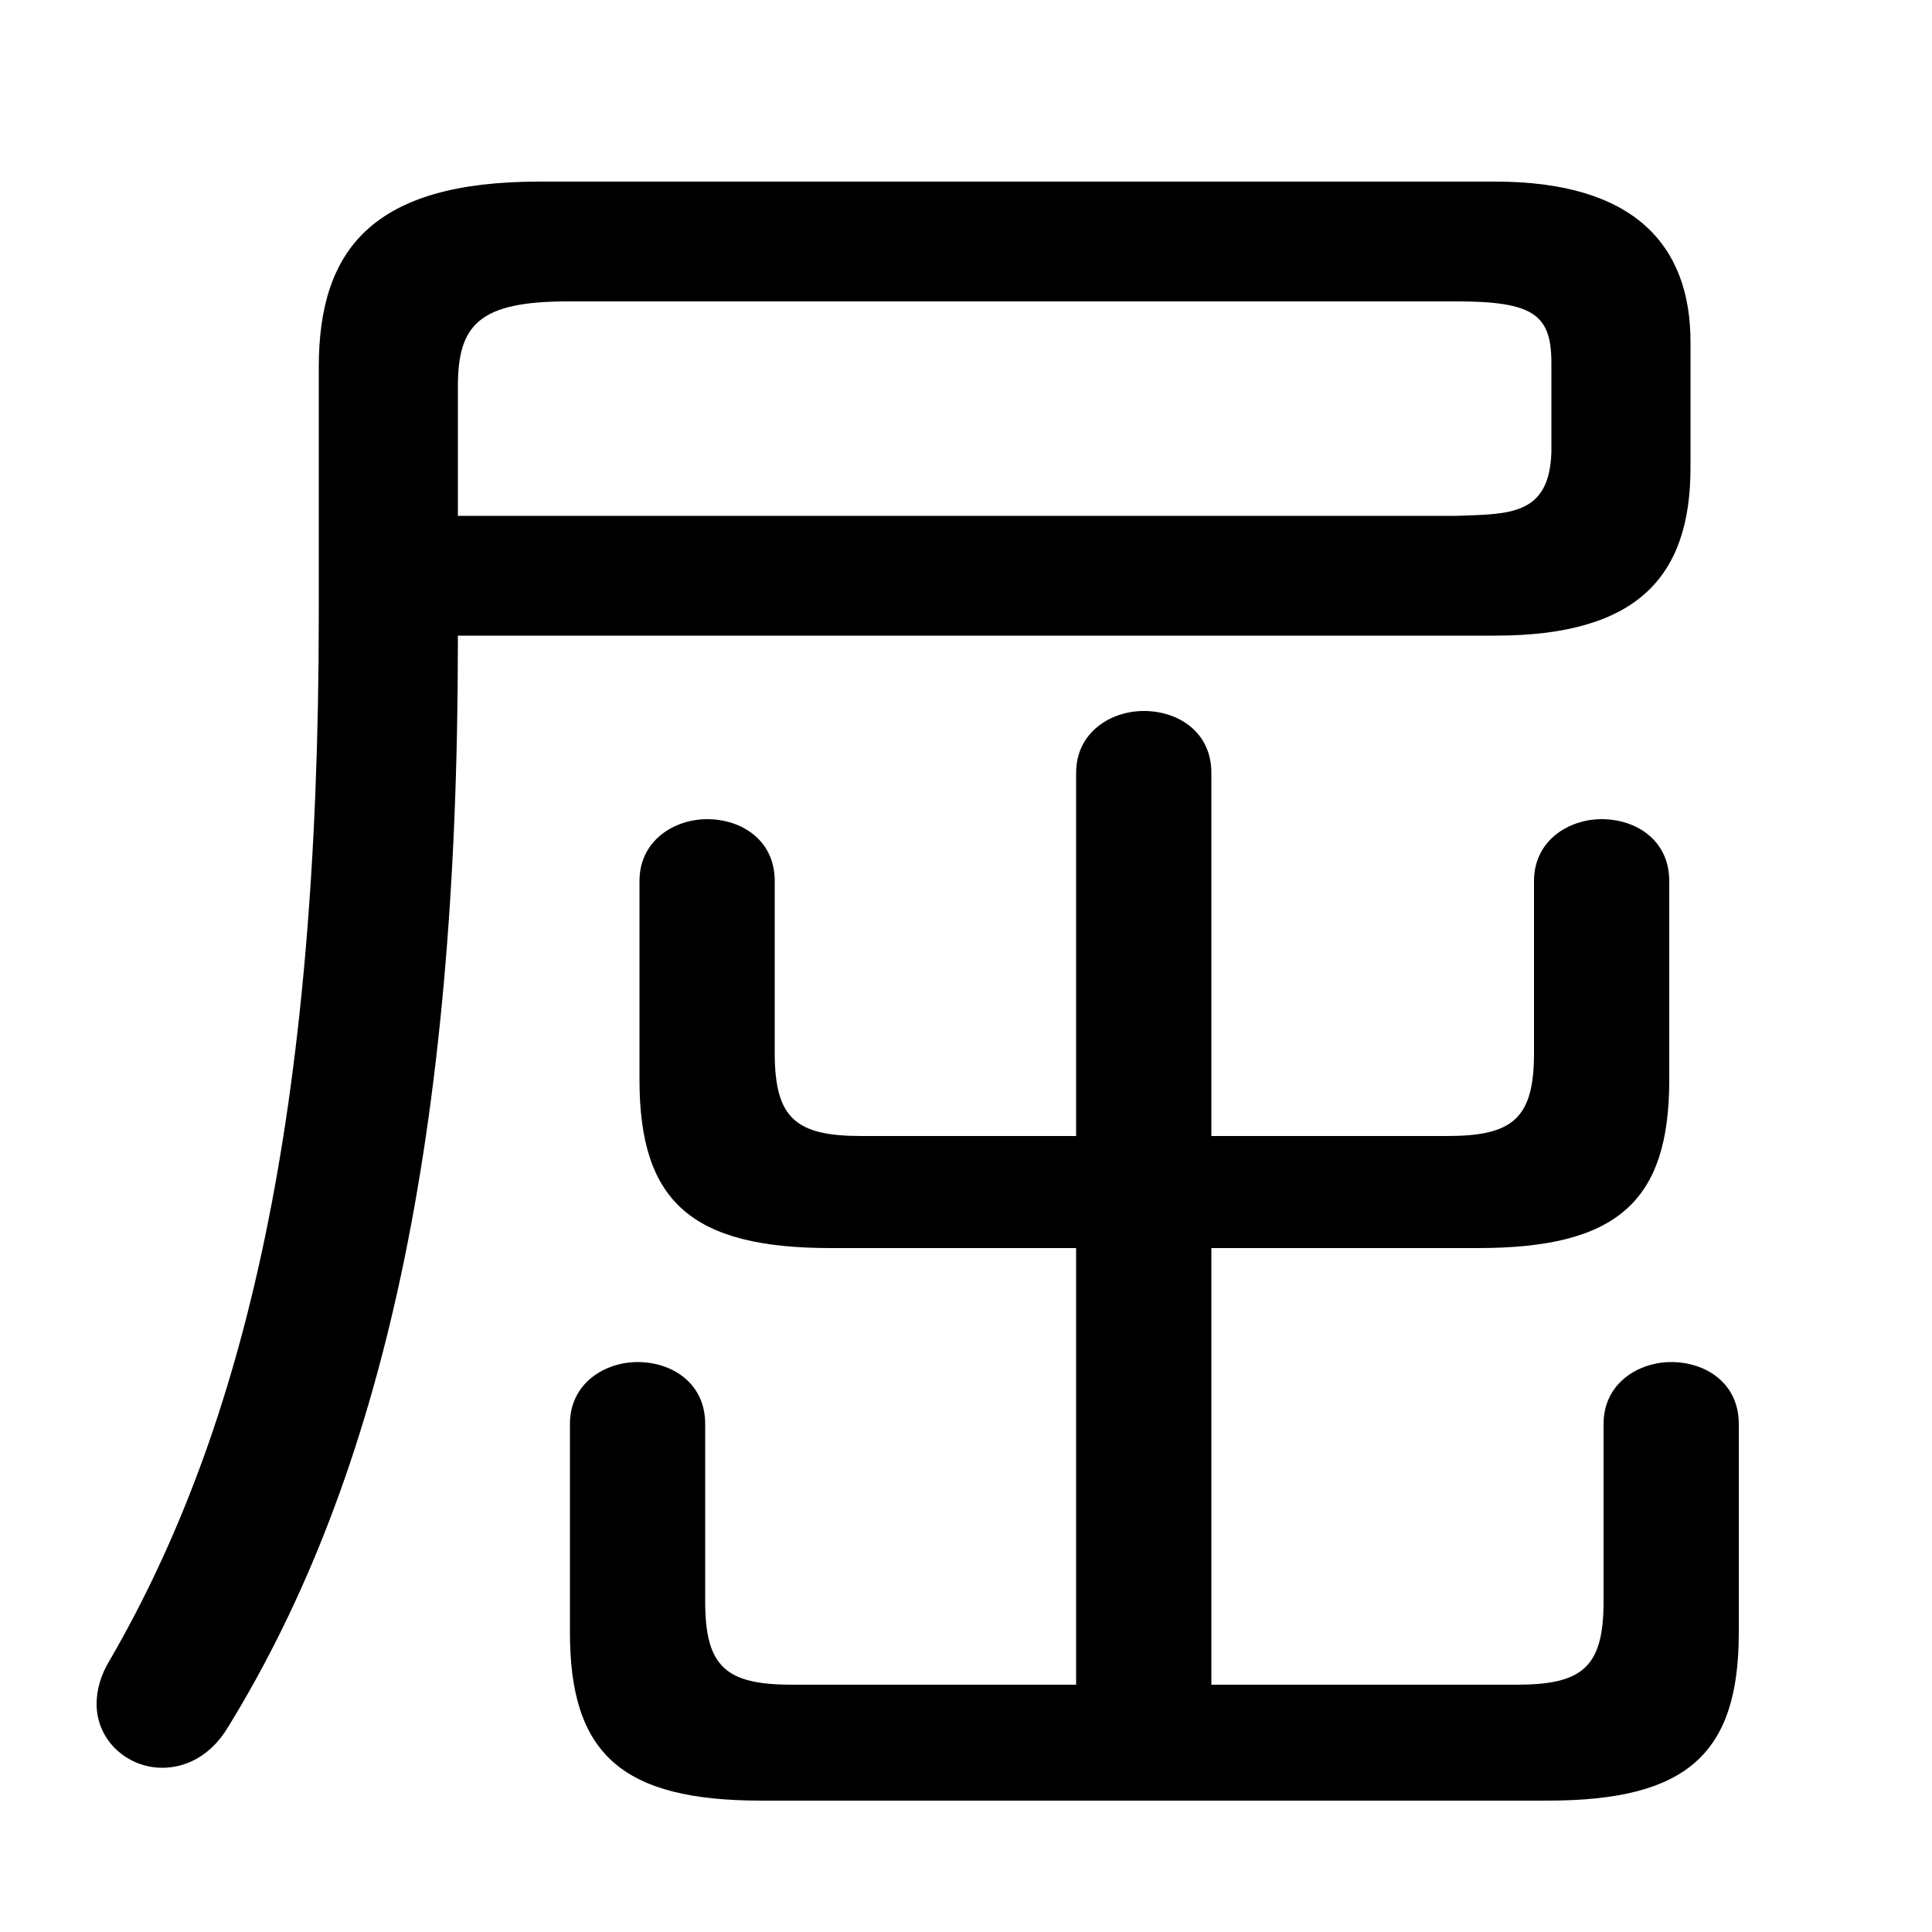 <svg xmlns="http://www.w3.org/2000/svg" viewBox="0 -44.0 50.0 50.0">
    <rect x="0" y="-44.0" width="50.0" height="50.0" fill="#808080" stroke="none"/>
    <g transform="scale(1, -1)">
        <!-- ボディの枠 -->
        <rect x="0" y="-6.0" width="50.0" height="50.0"
            stroke="white" fill="white"/>
        <!-- グリフ座標系の原点 -->
        <circle cx="0" cy="0" r="5" fill="white"/>
        <!-- グリフのアウトライン -->
        <g style="fill:black;stroke:#000000;stroke-width:0;stroke-linecap:round;stroke-linejoin:round;">
        <path d="M 27.85 0.4 L 20.5 0.4 C 18.8 0.4 18.25 0.85 18.25 2.55 L 18.25 7.15 C 18.25 8.2 17.4 8.75 16.5 8.75 C 15.65 8.75 14.75 8.2 14.75 7.15 L 14.75 1.75 C 14.75 -1.4 16.1 -2.6 19.7 -2.6 L 40.05 -2.6 C 43.65 -2.6 45.0 -1.4 45.0 1.75 L 45.0 7.15 C 45.0 8.2 44.15 8.75 43.25 8.75 C 42.4 8.75 41.5 8.2 41.5 7.15 L 41.5 2.55 C 41.5 0.85 40.95 0.4 39.25 0.4 L 31.35 0.4 L 31.35 11.7 L 38.25 11.7 C 41.85 11.7 43.2 12.9 43.2 16.05 L 43.2 21.2 C 43.2 22.25 42.35 22.8 41.45 22.8 C 40.6 22.8 39.7 22.25 39.7 21.2 L 39.7 16.75 C 39.7 15.05 39.15 14.6 37.45 14.6 L 31.35 14.6 L 31.35 24.0 C 31.35 25.05 30.5 25.6 29.6 25.6 C 28.75 25.6 27.85 25.05 27.85 24.0 L 27.85 14.6 L 22.3 14.6 C 20.6 14.6 20.05 15.05 20.05 16.75 L 20.05 21.2 C 20.05 22.25 19.2 22.8 18.3 22.8 C 17.45 22.8 16.55 22.25 16.55 21.2 L 16.55 16.05 C 16.55 12.9 17.9 11.7 21.5 11.7 L 27.85 11.7 Z M 11.85 27.55 L 38.7 27.55 C 42.35 27.55 43.75 29.05 43.75 31.9 L 43.75 35.15 C 43.75 37.65 42.3 39.3 38.7 39.3 L 13.95 39.3 C 9.65 39.3 8.25 37.55 8.25 34.5 L 8.25 28.1 C 8.25 15.2 6.35 7.1 2.85 1.05 C 2.6 0.65 2.5 0.25 2.5 -0.1 C 2.5 -1.05 3.3 -1.75 4.2 -1.75 C 4.8 -1.75 5.45 -1.45 5.9 -0.7 C 9.9 5.8 11.85 14.6 11.85 27.4 Z M 11.85 30.65 L 11.85 34.0 C 11.85 35.6 12.4 36.2 14.7 36.2 L 37.7 36.2 C 39.7 36.2 40.15 35.85 40.15 34.6 L 40.15 32.3 C 40.1 30.65 39.05 30.7 37.7 30.65 Z"/>
    </g>
    </g>
</svg>
